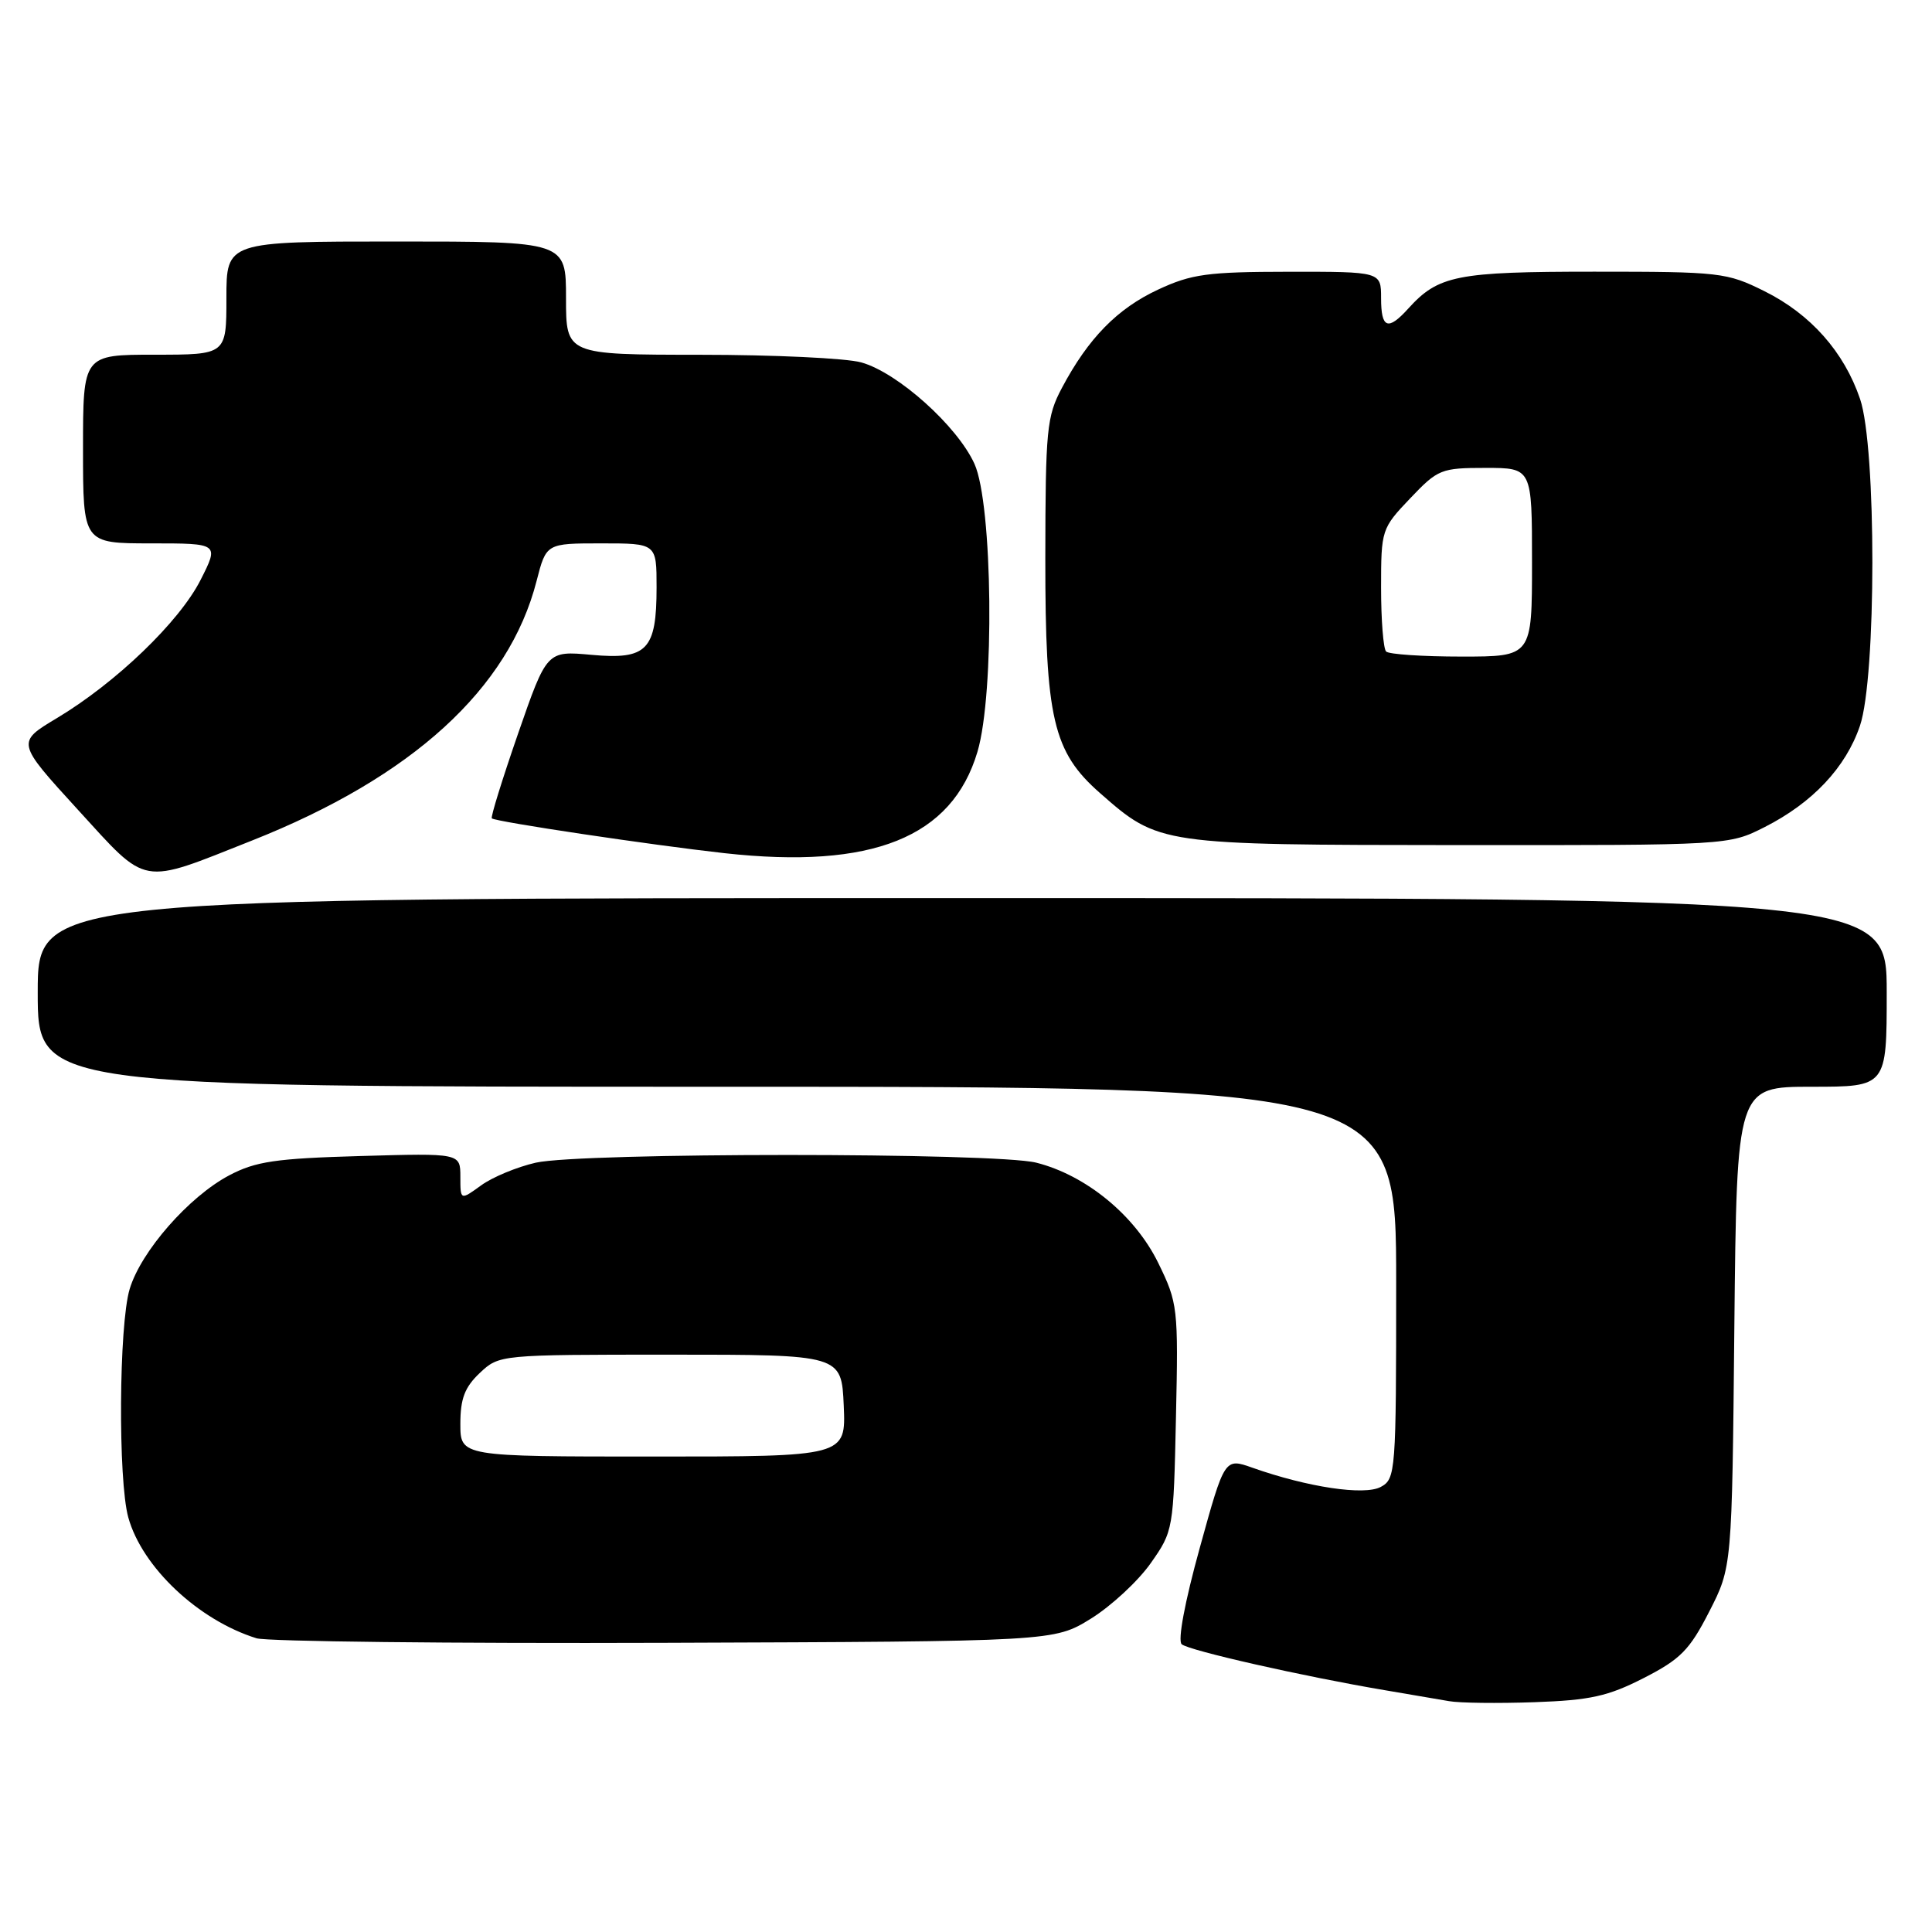 <?xml version="1.0" encoding="UTF-8" standalone="no"?>
<!DOCTYPE svg PUBLIC "-//W3C//DTD SVG 1.1//EN" "http://www.w3.org/Graphics/SVG/1.1/DTD/svg11.dtd" >
<svg xmlns="http://www.w3.org/2000/svg" xmlns:xlink="http://www.w3.org/1999/xlink" version="1.1" viewBox="0 0 256 256">
 <g >
 <path fill="currentColor"
d=" M 217.80 222.35 C 222.67 219.86 223.88 218.64 226.48 213.55 C 229.50 207.65 229.50 207.65 229.81 175.82 C 230.13 144.00 230.13 144.00 240.06 144.00 C 250.00 144.00 250.00 144.00 250.00 131.50 C 250.00 119.00 250.00 119.00 127.50 119.00 C 5.00 119.00 5.00 119.00 5.00 131.50 C 5.00 144.00 5.00 144.00 95.00 144.00 C 185.00 144.00 185.00 144.00 185.00 169.96 C 185.00 195.11 184.94 195.96 182.95 197.03 C 180.78 198.19 173.28 197.07 165.95 194.48 C 162.27 193.18 162.27 193.18 158.97 205.12 C 157.00 212.23 156.03 217.39 156.58 217.87 C 157.52 218.70 172.76 222.15 183.50 223.96 C 186.80 224.52 190.62 225.17 192.00 225.41 C 193.38 225.66 198.47 225.72 203.32 225.55 C 210.72 225.29 213.06 224.77 217.80 222.35 Z  M 144.55 214.48 C 147.24 212.81 150.80 209.51 152.47 207.14 C 155.47 202.88 155.50 202.69 155.82 187.83 C 156.14 173.26 156.07 172.66 153.47 167.34 C 150.39 161.05 143.92 155.73 137.31 154.06 C 131.92 152.70 77.06 152.70 71.00 154.06 C 68.53 154.62 65.26 155.97 63.75 157.07 C 61.00 159.06 61.00 159.06 61.00 155.93 C 61.00 152.80 61.00 152.80 47.75 153.18 C 36.53 153.50 33.87 153.89 30.37 155.74 C 25.03 158.56 18.67 165.82 17.18 170.81 C 15.75 175.57 15.63 196.13 17.00 201.07 C 18.83 207.66 26.28 214.68 33.99 217.08 C 35.37 217.51 59.71 217.78 88.08 217.68 C 139.66 217.50 139.66 217.50 144.55 214.48 Z  M 33.38 111.38 C 54.63 102.96 67.44 91.27 71.10 76.98 C 72.38 72.00 72.38 72.00 79.69 72.00 C 87.00 72.00 87.00 72.00 87.00 77.81 C 87.00 86.14 85.75 87.44 78.38 86.77 C 72.46 86.23 72.46 86.23 68.65 97.20 C 66.56 103.24 64.99 108.29 65.17 108.44 C 65.76 108.90 86.30 111.97 96.00 113.05 C 115.58 115.21 126.15 110.98 129.52 99.61 C 131.81 91.92 131.54 66.79 129.12 61.46 C 126.84 56.44 118.94 49.36 114.12 48.02 C 112.13 47.46 102.51 47.01 92.75 47.01 C 75.00 47.00 75.00 47.00 75.00 39.50 C 75.00 32.00 75.00 32.00 52.50 32.00 C 30.00 32.00 30.00 32.00 30.00 39.50 C 30.00 47.00 30.00 47.00 20.50 47.00 C 11.00 47.00 11.00 47.00 11.00 59.50 C 11.00 72.00 11.00 72.00 20.02 72.00 C 29.03 72.00 29.03 72.00 26.58 76.84 C 23.77 82.39 15.35 90.48 7.53 95.16 C 2.17 98.37 2.17 98.37 10.30 107.27 C 19.69 117.54 18.42 117.31 33.38 111.38 Z  M 233.83 109.59 C 240.18 106.37 244.57 101.70 246.45 96.18 C 248.64 89.77 248.65 59.26 246.47 52.87 C 244.35 46.63 239.92 41.63 233.81 38.59 C 228.81 36.10 227.92 36.00 211.25 36.00 C 192.99 36.00 190.59 36.48 186.59 40.90 C 183.90 43.87 183.00 43.52 183.00 39.50 C 183.00 36.00 183.00 36.00 170.75 36.01 C 160.01 36.02 157.88 36.31 153.46 38.37 C 148.05 40.89 144.21 44.81 140.72 51.38 C 138.69 55.19 138.53 56.91 138.51 74.00 C 138.50 95.20 139.53 99.62 145.75 105.08 C 153.57 111.95 153.61 111.95 193.28 111.98 C 229.07 112.00 229.07 112.00 233.83 109.59 Z  M 61.00 188.67 C 61.00 185.32 61.58 183.81 63.58 181.92 C 66.15 179.51 66.21 179.50 88.83 179.50 C 111.50 179.50 111.50 179.50 111.80 186.25 C 112.09 193.00 112.09 193.00 86.55 193.00 C 61.00 193.00 61.00 193.00 61.00 188.67 Z  M 183.67 86.33 C 183.30 85.97 183.00 82.16 183.00 77.88 C 183.00 70.21 183.06 70.02 186.85 66.04 C 190.53 62.17 190.95 62.00 196.85 62.00 C 203.00 62.00 203.00 62.00 203.00 74.50 C 203.00 87.00 203.00 87.00 193.67 87.00 C 188.53 87.00 184.03 86.70 183.67 86.33 Z "/>
</g>
</svg>